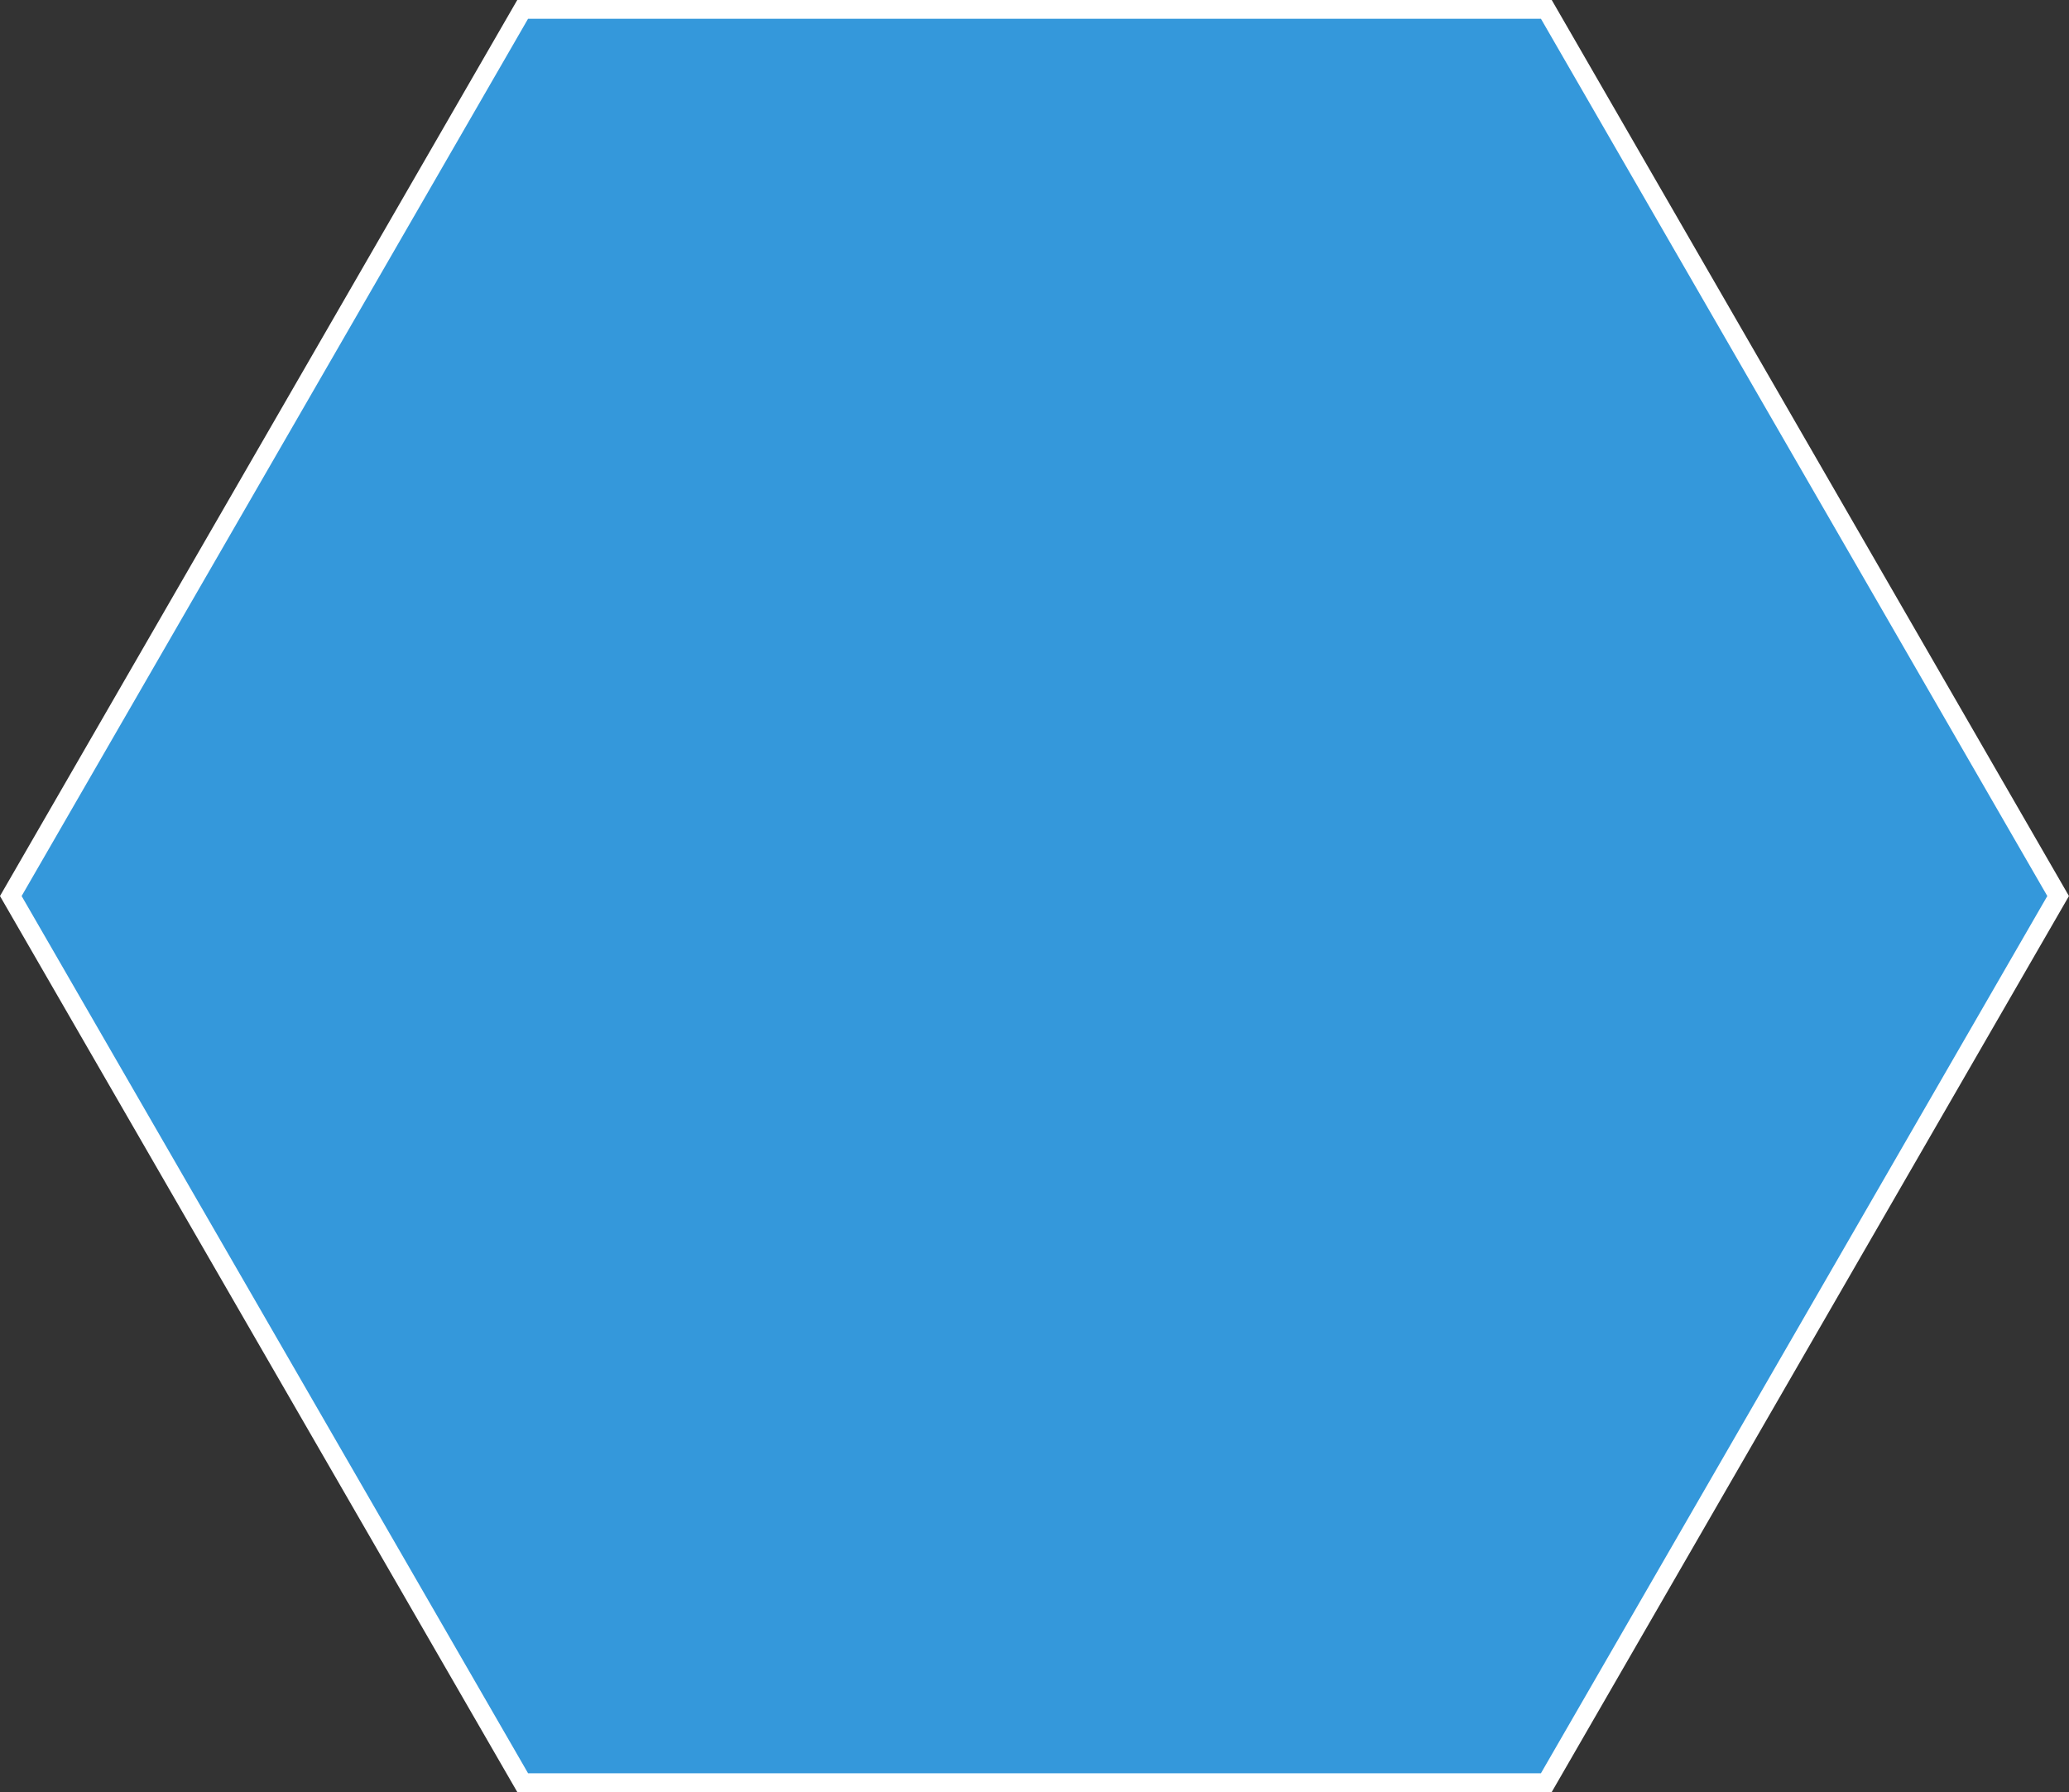 <svg xmlns="http://www.w3.org/2000/svg" viewBox="0 0 331.21 286.83"><rect x="0" y="0" width="331.21" height="286.83" fill="#333333" stroke="none"/><defs><style>.cls-1{fill:#3498db;stroke:#fff;stroke-miterlimit:10;stroke-width:3px;}</style></defs><title>hexagono_blue</title><g id="Camada_2" data-name="Camada 2"><g id="Camada_13" data-name="Camada 13"><polygon class="cls-1" points="247.54 1.5 83.67 1.5 1.73 143.42 83.67 285.33 247.54 285.33 329.47 143.42 247.54 1.5"/></g></g></svg>
